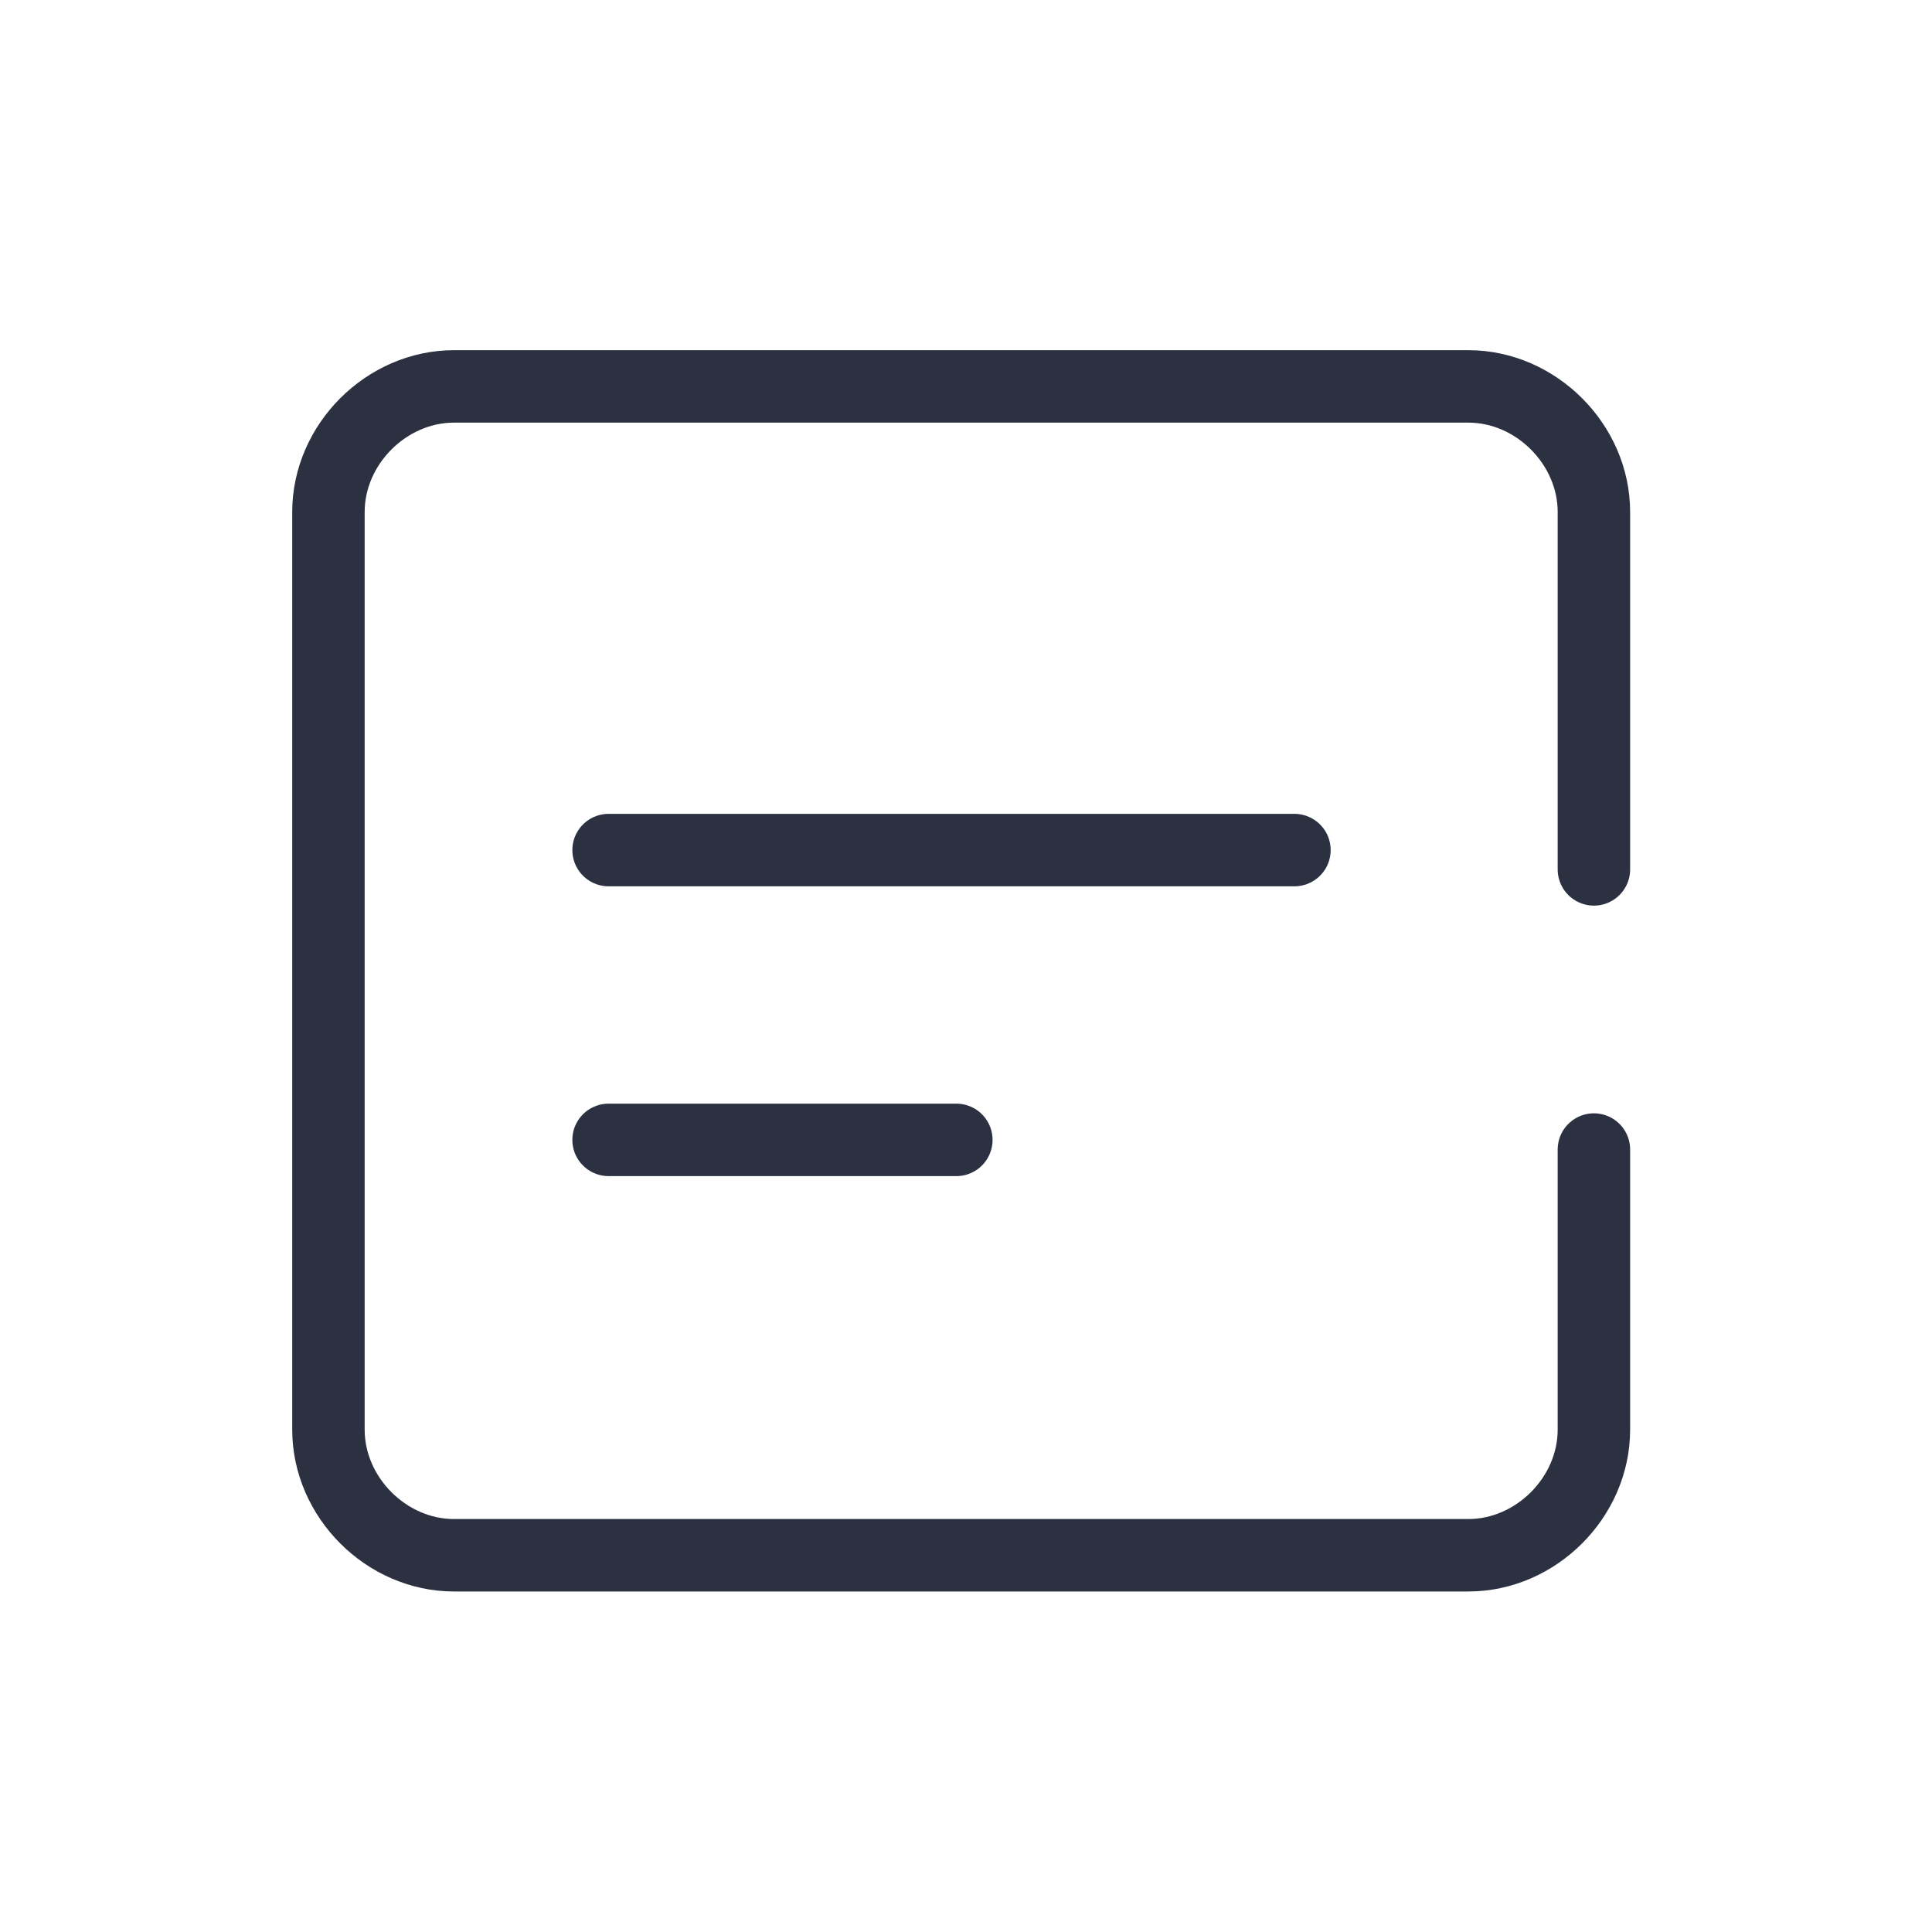 <svg width="20" height="20" fill="none" xmlns="http://www.w3.org/2000/svg"><path d="M16.5 11.9v2.9c0 .7-.6 1.3-1.3 1.3H4.7c-.7 0-1.3-.6-1.3-1.3V5.3c0-.7.6-1.3 1.3-1.3H15.2c.7 0 1.3.6 1.3 1.3V9" stroke="#2C3141" stroke-width=".75" stroke-miterlimit="10" stroke-linecap="round" stroke-linejoin="round"/><path d="M6.3 8.8H13.4" stroke="#2C3141" stroke-width=".75" stroke-miterlimit="10" stroke-linecap="round" stroke-linejoin="round"/><path d="M6.3 11.8h3.6" stroke="#2C3141" stroke-width=".75" stroke-miterlimit="10" stroke-linecap="round" stroke-linejoin="round"/></svg>